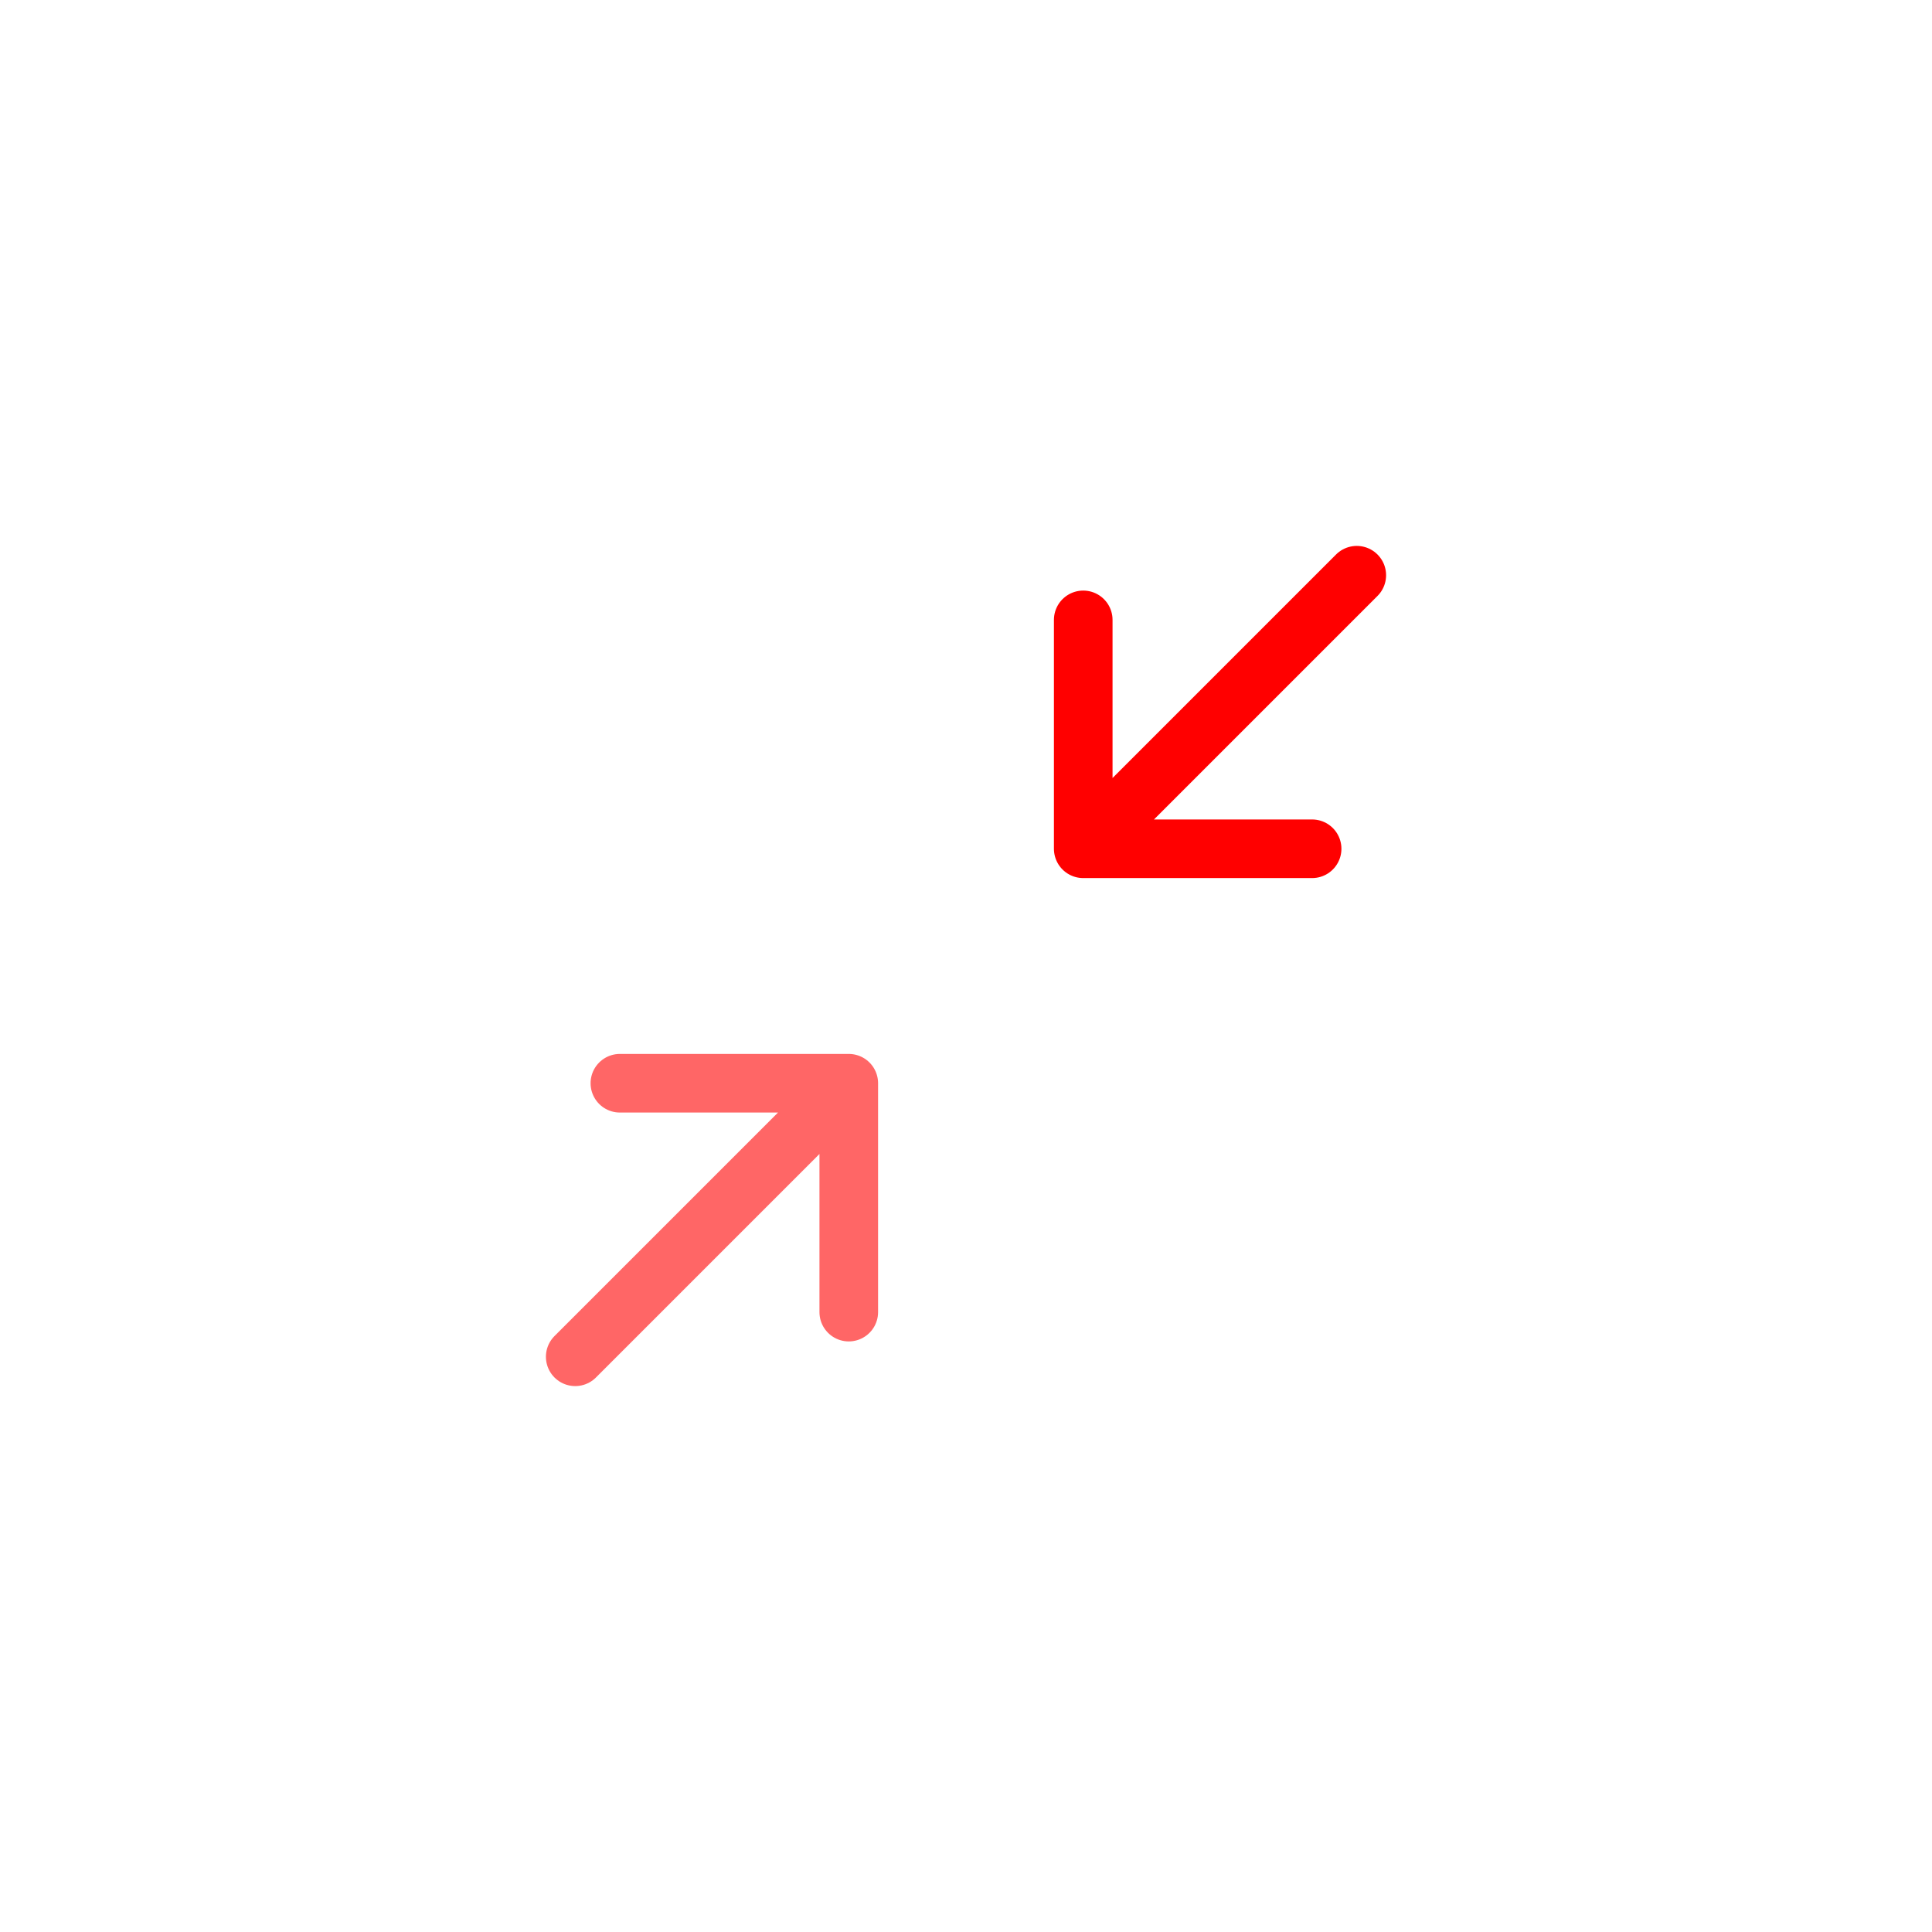 <svg viewBox="-12.72 -12.72 49.44 49.44" fill="none" xmlns="http://www.w3.org/2000/svg"><g id="SVGRepo_bgCarrier" stroke-width="0"></g><g id="SVGRepo_tracerCarrier" stroke-linecap="round" stroke-linejoin="round"></g><g id="SVGRepo_iconCarrier"> <path opacity="0.6" d="M2 22L9 15M9 15H3.143M9 15V20.857" stroke="#ff0000" stroke-width="1.5" stroke-linecap="round" stroke-linejoin="round"></path> <path d="M22 2L15 9M15 9H20.857M15 9V3.143" stroke="#ff0000" stroke-width="1.5" stroke-linecap="round" stroke-linejoin="round"></path> </g></svg>